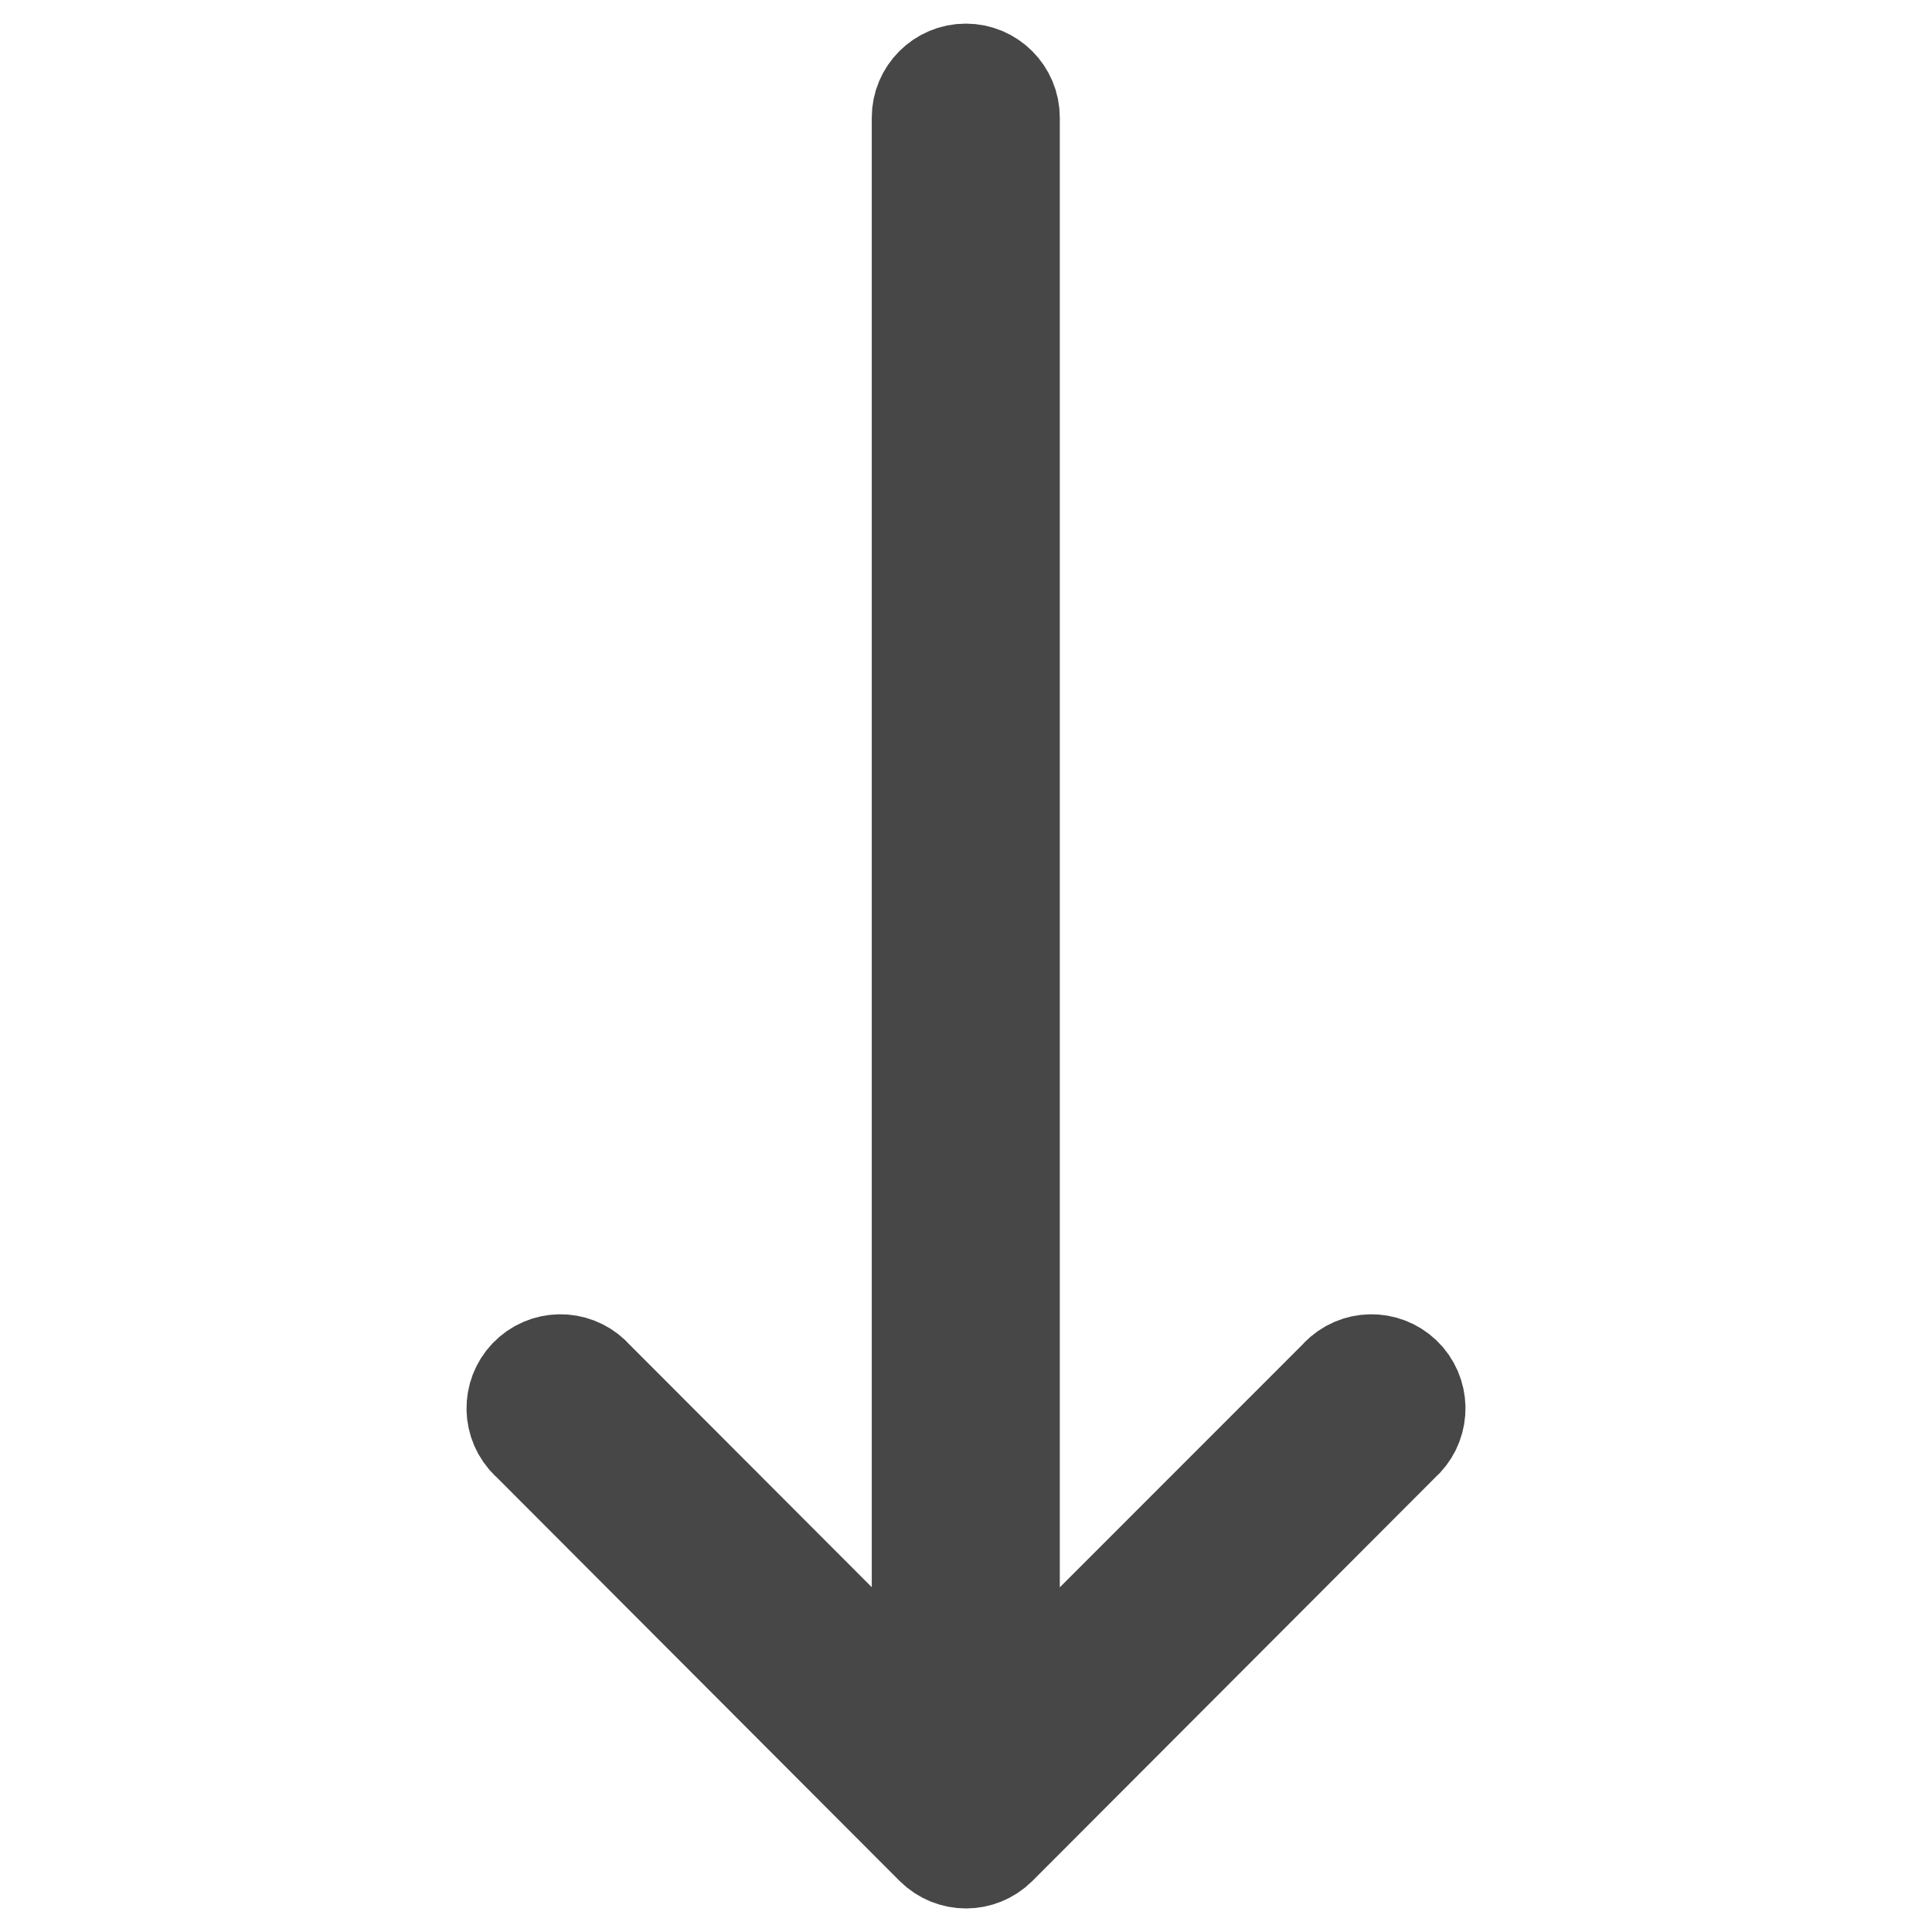 <svg width="18" height="18" viewBox="0 0 18 18" fill="none" xmlns="http://www.w3.org/2000/svg">
<path d="M9.265 17.171L13.023 13.407C13.18 13.272 13.198 13.034 13.063 12.876C12.928 12.719 12.691 12.7 12.534 12.835C12.519 12.848 12.505 12.862 12.493 12.876L9.374 15.996V1.096C9.374 0.889 9.206 0.72 8.998 0.72C8.791 0.72 8.622 0.889 8.622 1.096V15.996L5.507 12.876C5.372 12.719 5.135 12.7 4.978 12.835C4.82 12.97 4.802 13.208 4.937 13.366C4.949 13.381 4.963 13.394 4.978 13.407L8.735 17.171C8.882 17.317 9.118 17.317 9.265 17.171Z" fill="#474747" stroke="#474747"/>
</svg>
